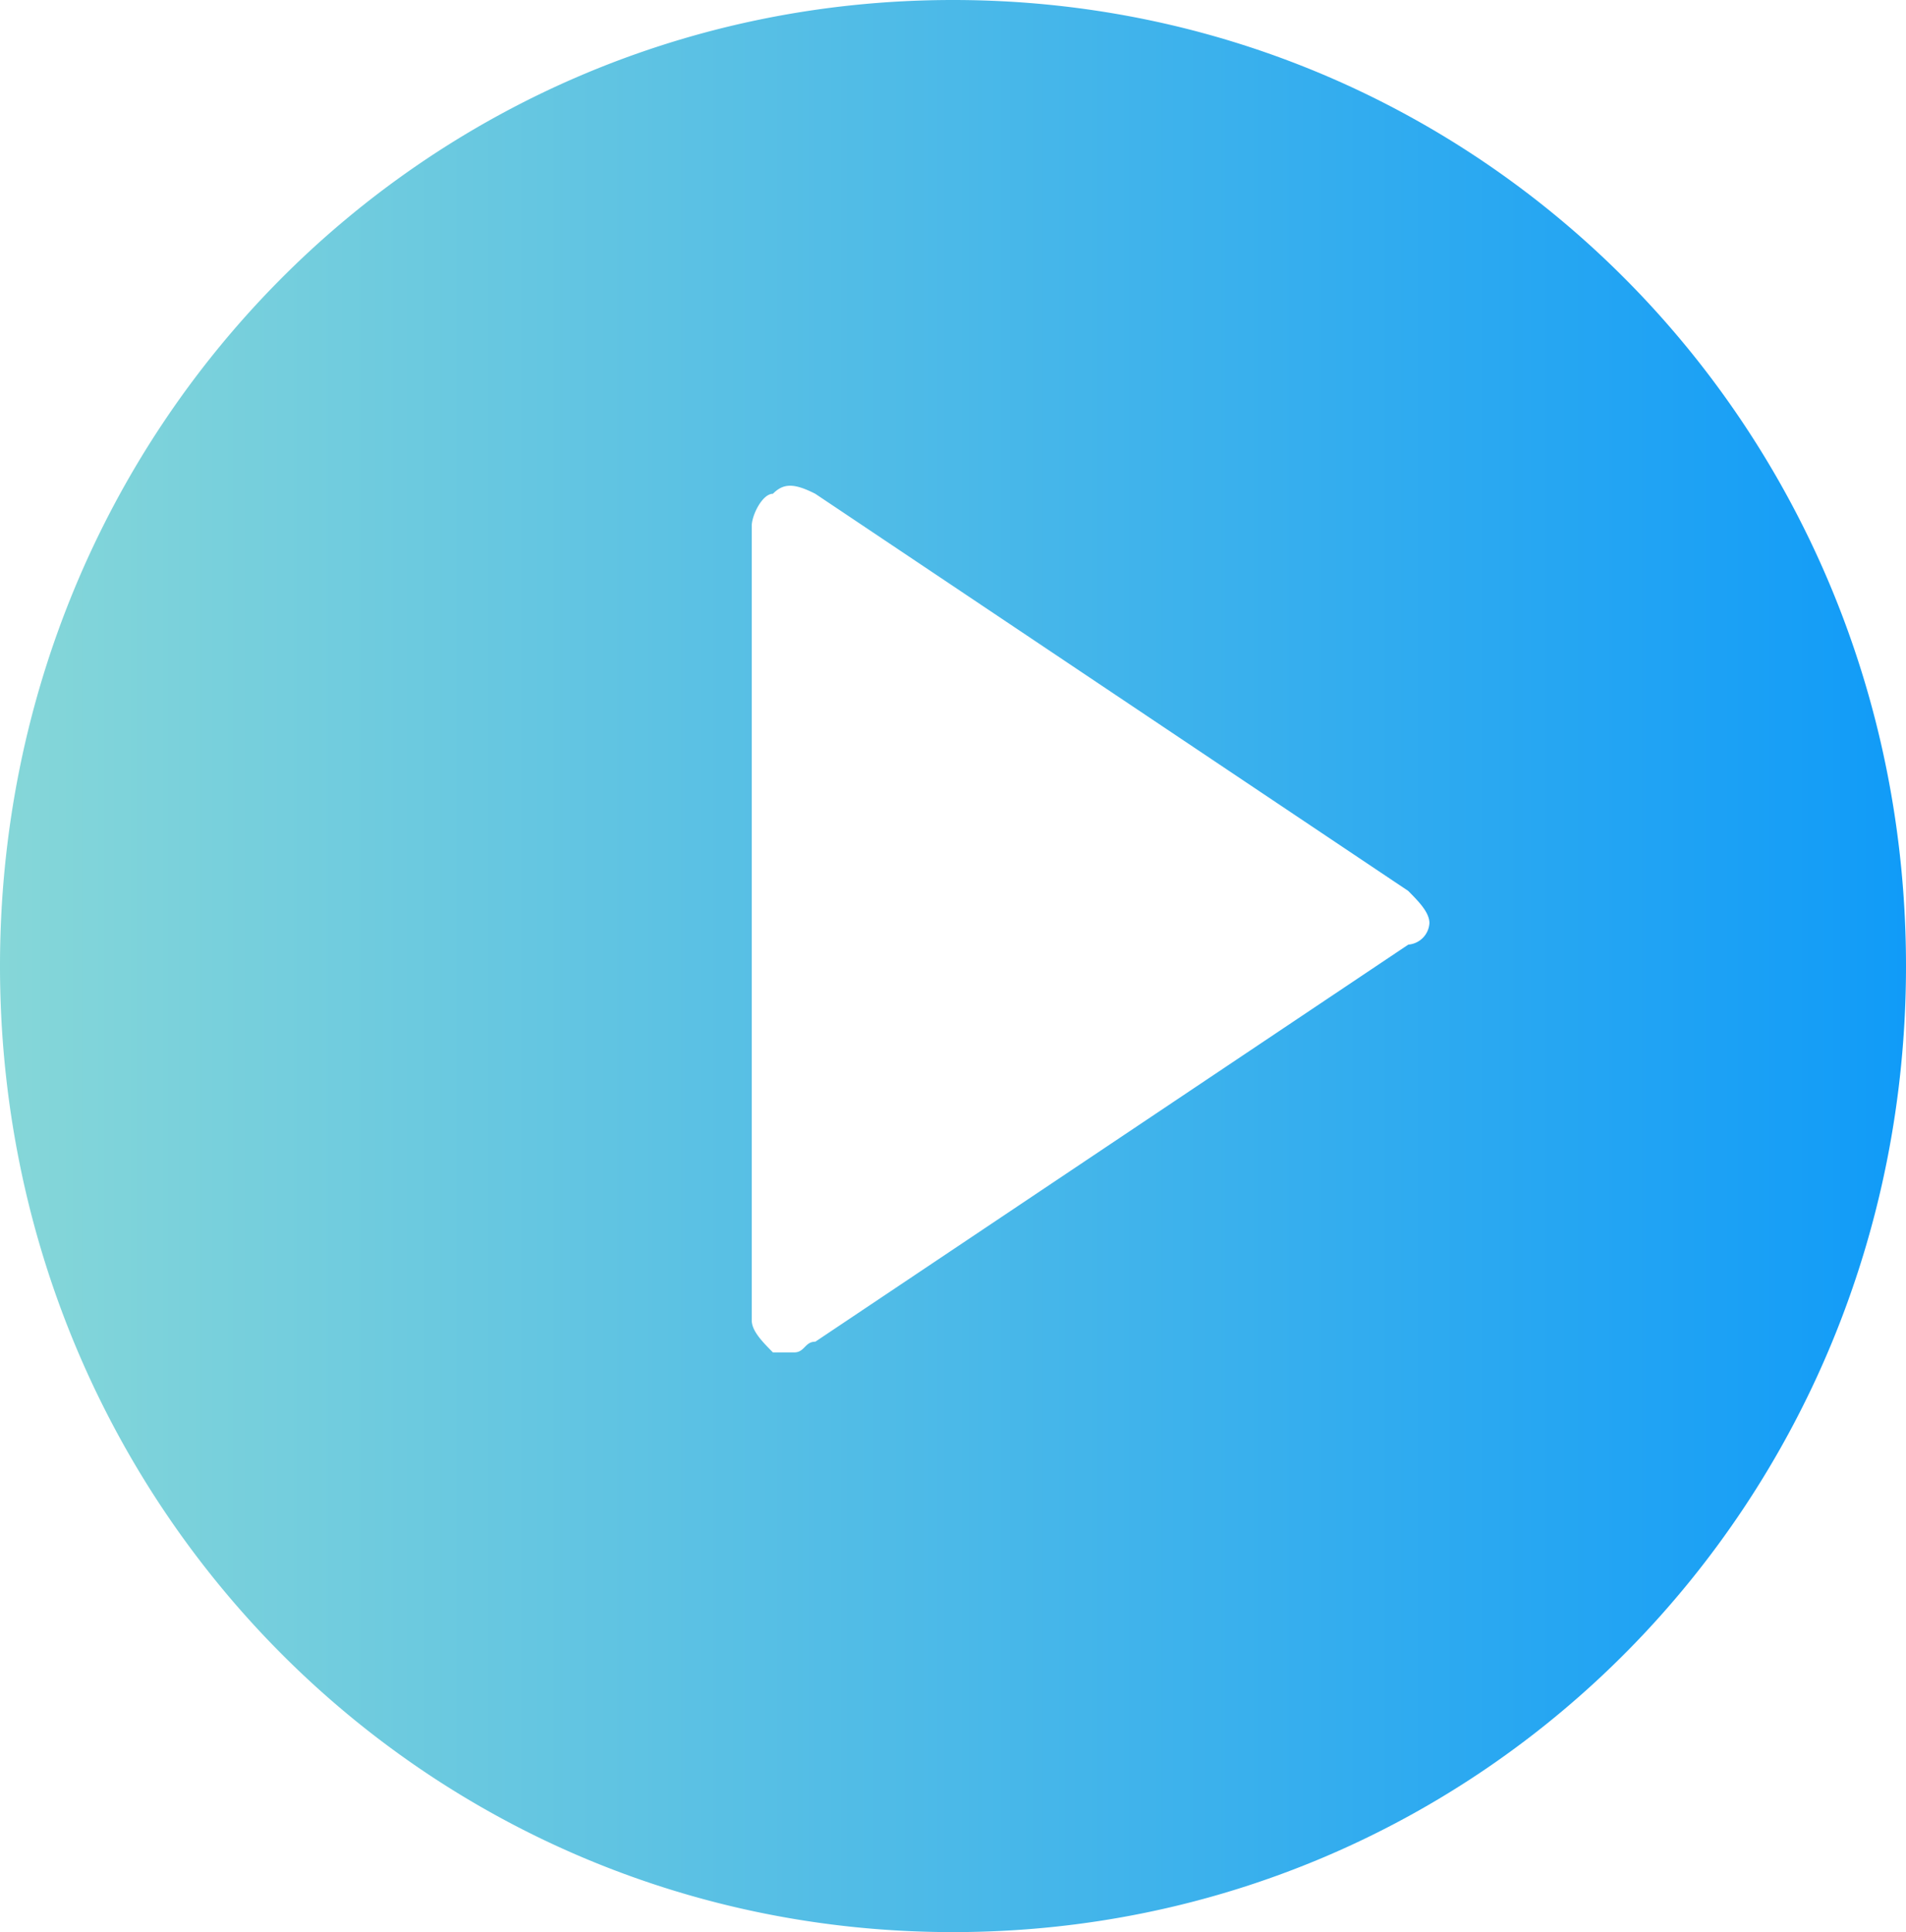 <svg xmlns="http://www.w3.org/2000/svg" xmlns:xlink="http://www.w3.org/1999/xlink" viewBox="6709.498 732.996 99.872 101.237">
  <defs>
    <style>
      .cls-1 {
        fill: url(#linear-gradient);
      }
    </style>
    <linearGradient id="linear-gradient" x1="1" y1="0.5" x2="0" y2="0.5" gradientUnits="objectBoundingBox">
      <stop offset="0" stop-color="#109bf8"/>
      <stop offset="1" stop-color="#86d7d8"/>
    </linearGradient>
  </defs>
  <path id="Path_203" data-name="Path 203" class="cls-1" d="M49.936,0C22.194,0,0,22.5,0,50.618s22.194,50.618,49.936,50.618,49.936-22.5,49.936-50.618S77.678,0,49.936,0ZM73.794,49.494h0L42.723,70.3c-.555,0-.555.562-1.11.562H40.5c-.555-.562-1.11-1.125-1.11-1.687V27.559c0-.562.555-1.687,1.11-1.687.555-.562,1.11-.562,2.219,0l31.071,20.81c.555.562,1.11,1.125,1.11,1.687A1.2,1.2,0,0,1,73.794,49.494Z" transform="translate(6709.498 732.996)"/>
</svg>
